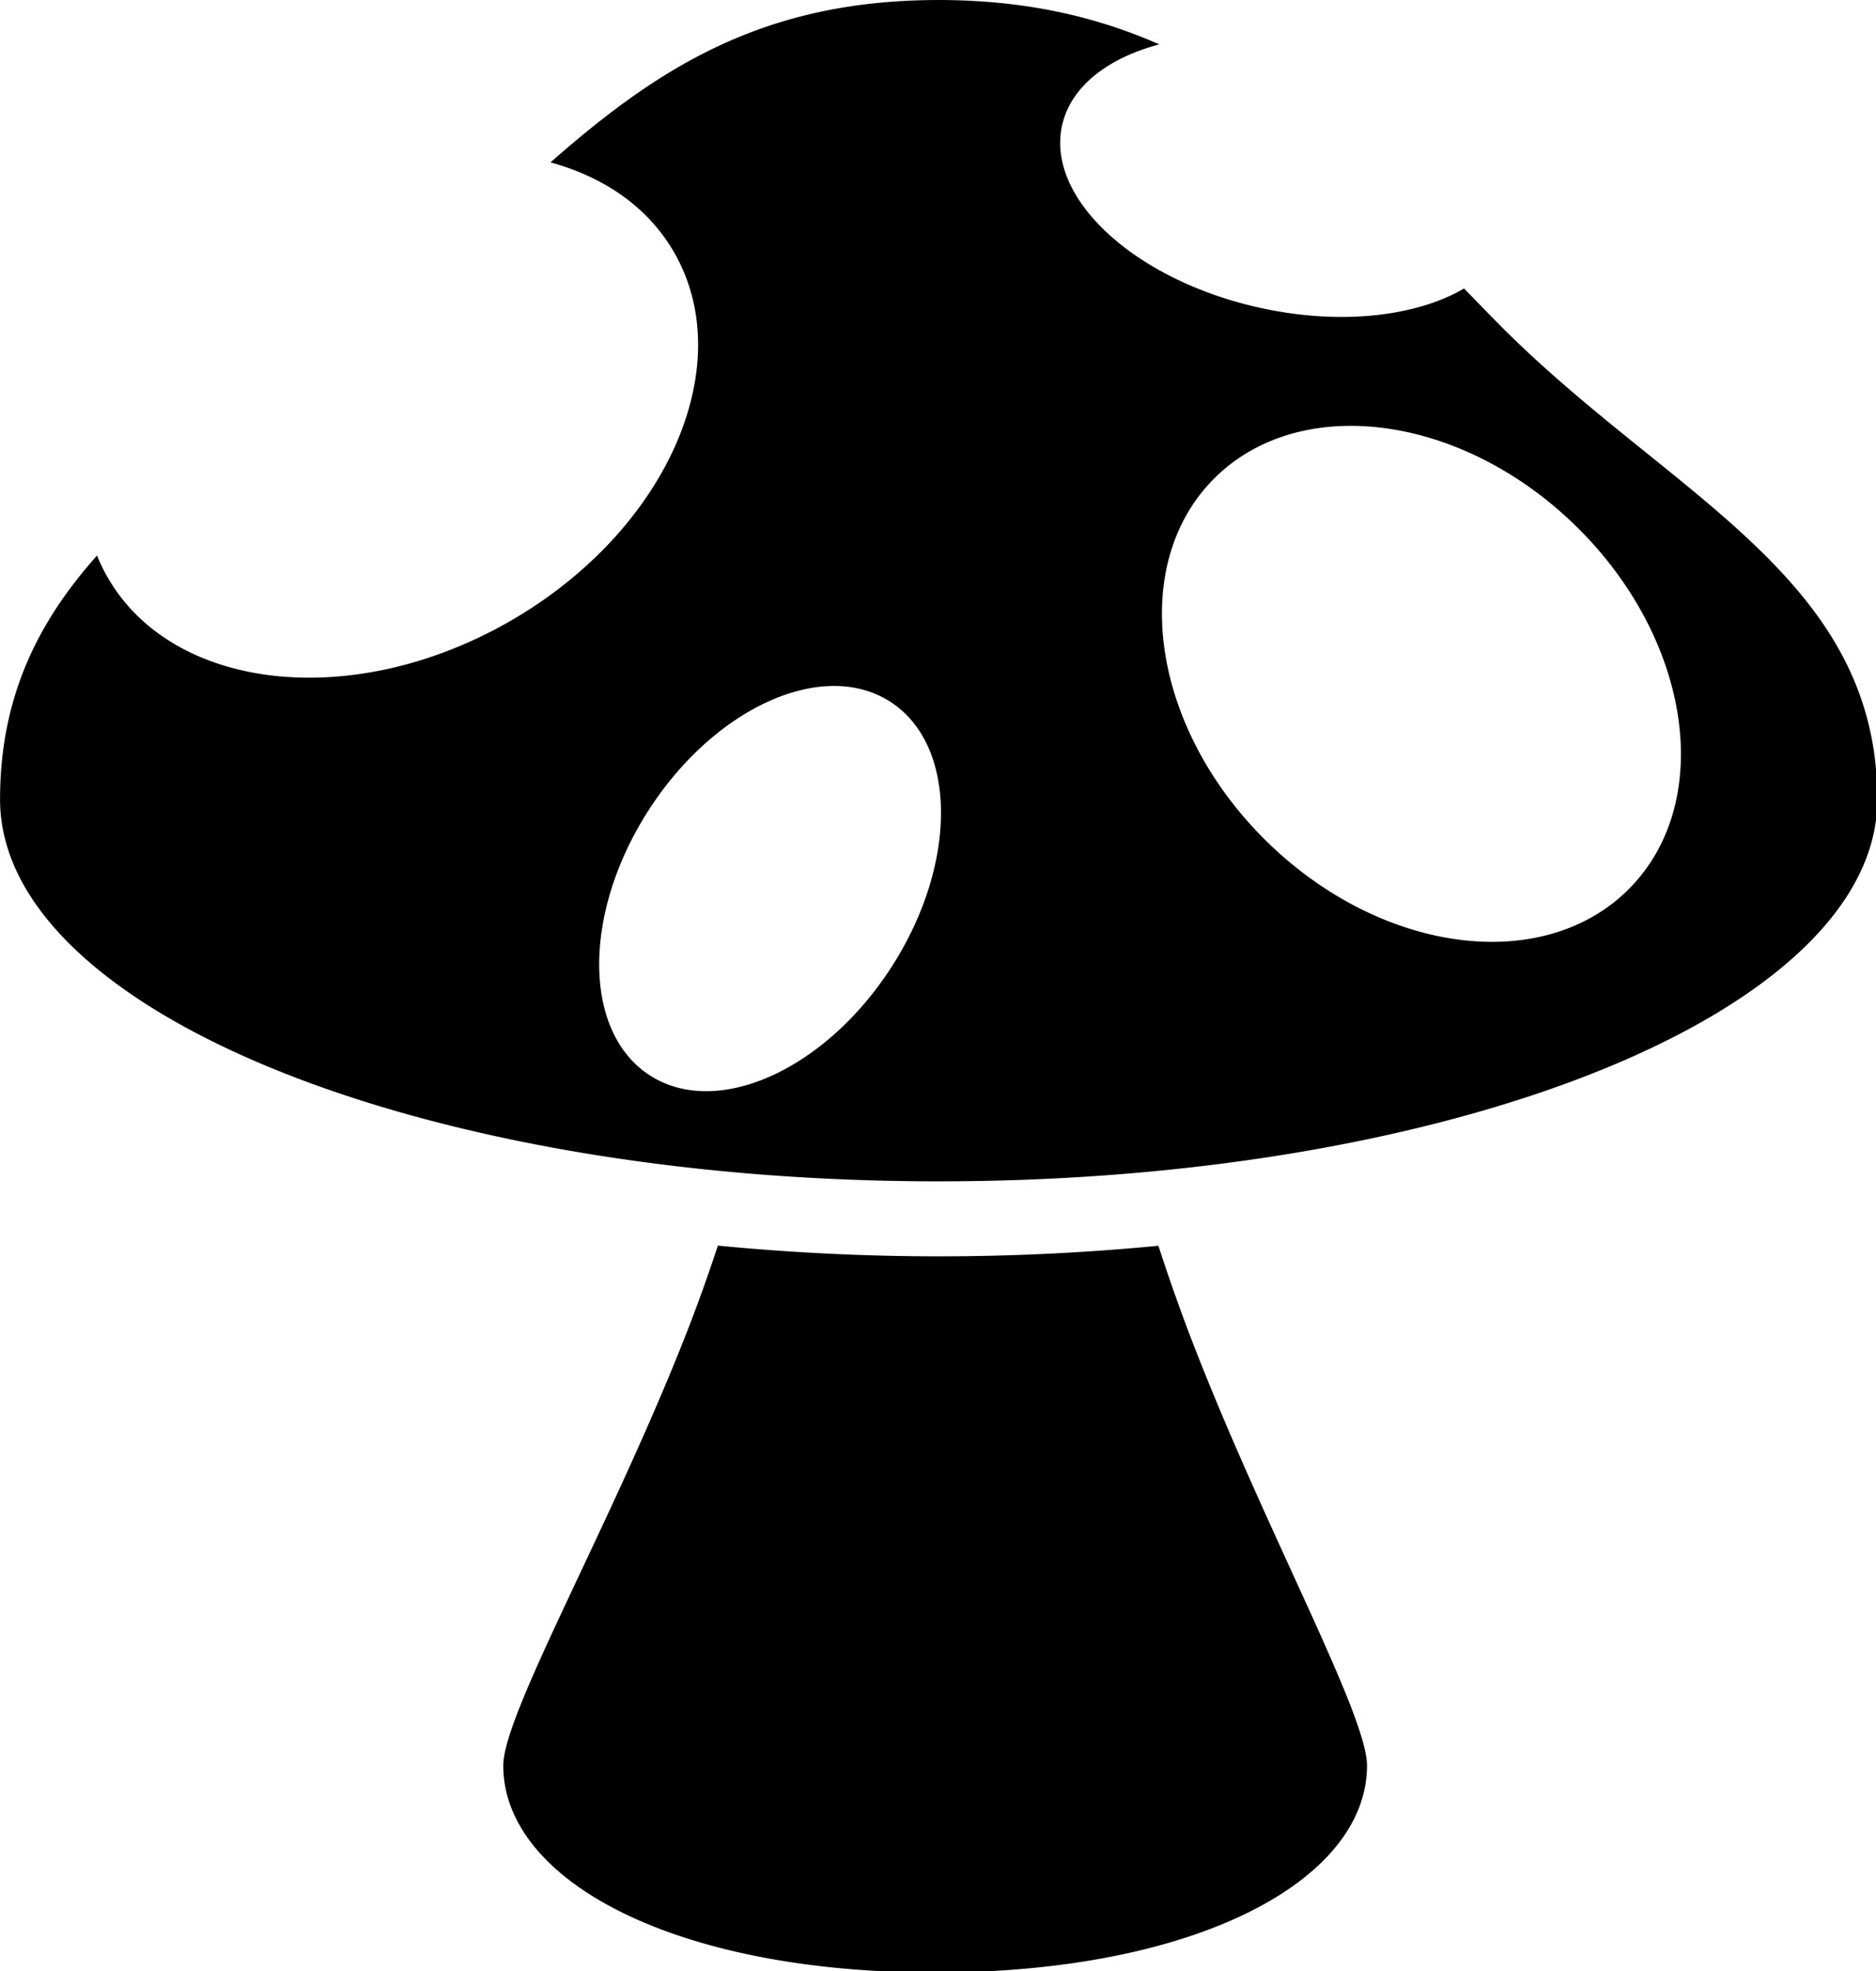 <svg data-v-d3f97b9e="" xmlns="http://www.w3.org/2000/svg" viewBox="0 0 57.094 60"><!----><!----><!----><!----><g data-v-d3f97b9e="" id="903ead17-fe40-48a4-ba33-c5743bcec361" transform="matrix(0.616,0,0,0.616,-2.272,-0.934)" stroke="none" fill="black"><switch><g><path d="M39.154 63.066a81.775 81.775 0 0 1-1.344 3.791c-3.702 9.623-9.257 19.288-9.257 21.9 0 5.649 8.384 10.229 21.336 10.229 12.951 0 21.337-4.579 21.337-10.229 0-2.572-5.219-11.968-8.818-21.437a94.908 94.908 0 0 1-1.488-4.246 112.856 112.856 0 0 1-21.766-.008zM77.568 17.358c-.524-.533-1.038-1.063-1.548-1.586-2.385 1.395-6.158 1.837-10.157.937-6.164-1.386-10.507-5.42-9.699-9.007.433-1.919 2.258-3.315 4.798-3.993-3.128-1.38-6.65-2.192-10.895-2.192-8.593 0-13.796 3.28-19.18 8.024 2.645.722 4.83 2.216 6.114 4.459 3.231 5.642-.419 13.803-8.152 18.231-7.734 4.429-16.62 3.444-19.852-2.2a8.81 8.81 0 0 1-.515-1.063c-2.888 3.237-4.791 6.958-4.791 12.049 0 10.425 20.763 18.873 46.375 18.873 25.61 0 46.374-8.448 46.374-18.873 0-11.11-10.479-15.087-18.872-23.659zM47.743 49.285c-3.278 5.101-8.624 7.505-11.942 5.374-3.316-2.132-3.351-7.995-.074-13.097 3.278-5.1 8.625-7.504 11.941-5.373 3.317 2.132 3.352 7.996.075 13.096zm36.469-3.889c-4.218 4.304-12.245 3.277-17.933-2.294-5.687-5.571-6.877-13.578-2.662-17.882 4.218-4.304 12.245-3.278 17.936 2.295 5.684 5.571 6.876 13.578 2.659 17.881z"></path></g></switch></g><!----></svg>
